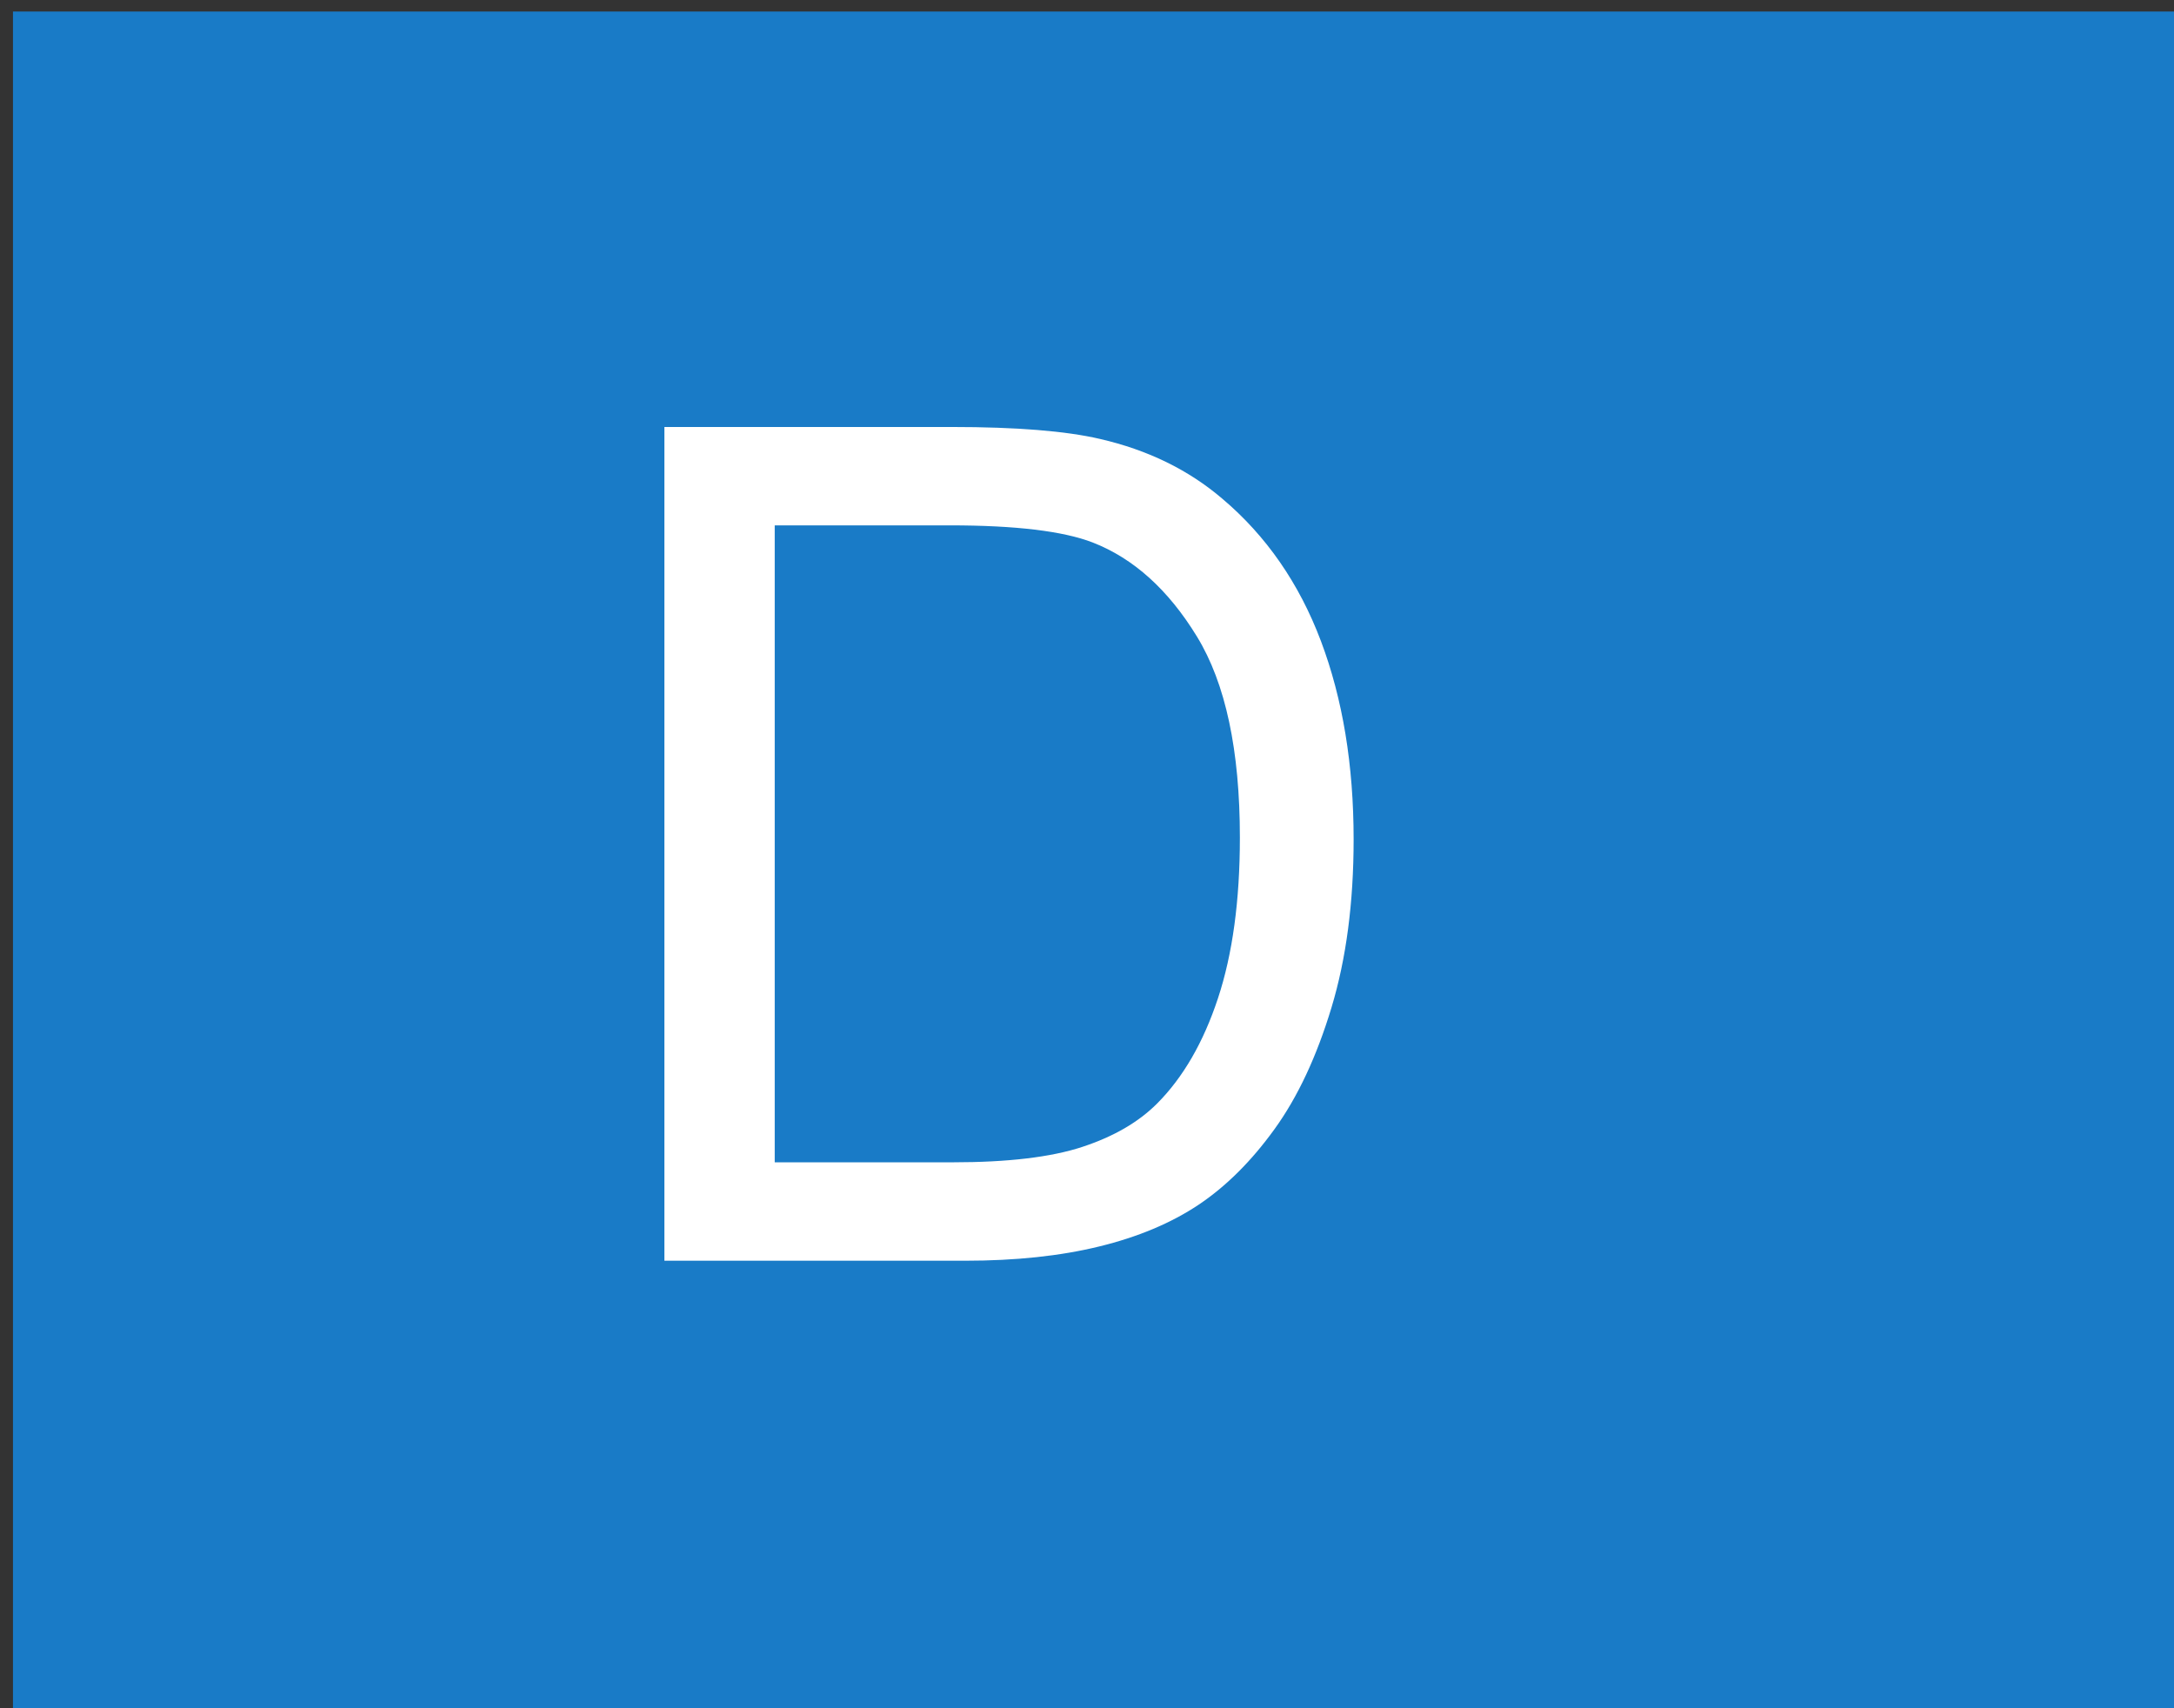 <?xml version="1.0" encoding="UTF-8" standalone="no"?>
<!DOCTYPE svg PUBLIC "-//W3C//DTD SVG 1.1//EN" "http://www.w3.org/Graphics/SVG/1.1/DTD/svg11.dtd">
<svg width="100%" height="100%" viewBox="0 0 56 44" version="1.1" xmlns="http://www.w3.org/2000/svg" xmlns:xlink="http://www.w3.org/1999/xlink" xml:space="preserve" xmlns:serif="http://www.serif.com/" style="fill-rule:evenodd;clip-rule:evenodd;stroke-linejoin:round;stroke-miterlimit:2;">
    <rect x="0" y="0" width="56" height="44" fill="#333333" stroke="none"/>
    <g transform="matrix(1,0,0,1,-904,-898)">
        <g>
            <g id="D">
                <g transform="matrix(0.326,0,0,0.587,643.86,375.867)">
                    <rect x="799" y="890" width="172" height="75" style="fill:rgb(25,123,199);"/>
                </g>
                <g transform="matrix(1,0,0,1,-4.297,17.353)">
                    <path d="M925.411,913.12L925.411,891.645L932.809,891.645C934.479,891.645 935.753,891.748 936.632,891.953C937.862,892.236 938.912,892.749 939.781,893.491C940.914,894.448 941.761,895.671 942.323,897.16C942.884,898.649 943.165,900.351 943.165,902.265C943.165,903.896 942.975,905.341 942.594,906.601C942.213,907.861 941.725,908.903 941.129,909.728C940.533,910.554 939.881,911.203 939.173,911.677C938.465,912.15 937.611,912.509 936.61,912.753C935.609,912.998 934.459,913.12 933.16,913.12L925.411,913.12ZM928.253,910.585L932.838,910.585C934.254,910.585 935.365,910.454 936.17,910.19C936.976,909.926 937.618,909.555 938.097,909.077C938.771,908.403 939.295,907.497 939.671,906.359C940.047,905.222 940.235,903.842 940.235,902.221C940.235,899.975 939.867,898.249 939.129,897.043C938.392,895.837 937.496,895.029 936.441,894.619C935.68,894.326 934.454,894.179 932.765,894.179L928.253,894.179L928.253,910.585Z" style="fill:white;fill-rule:nonzero;"/>
                </g>
            </g>
        </g>
    </g>
</svg>
